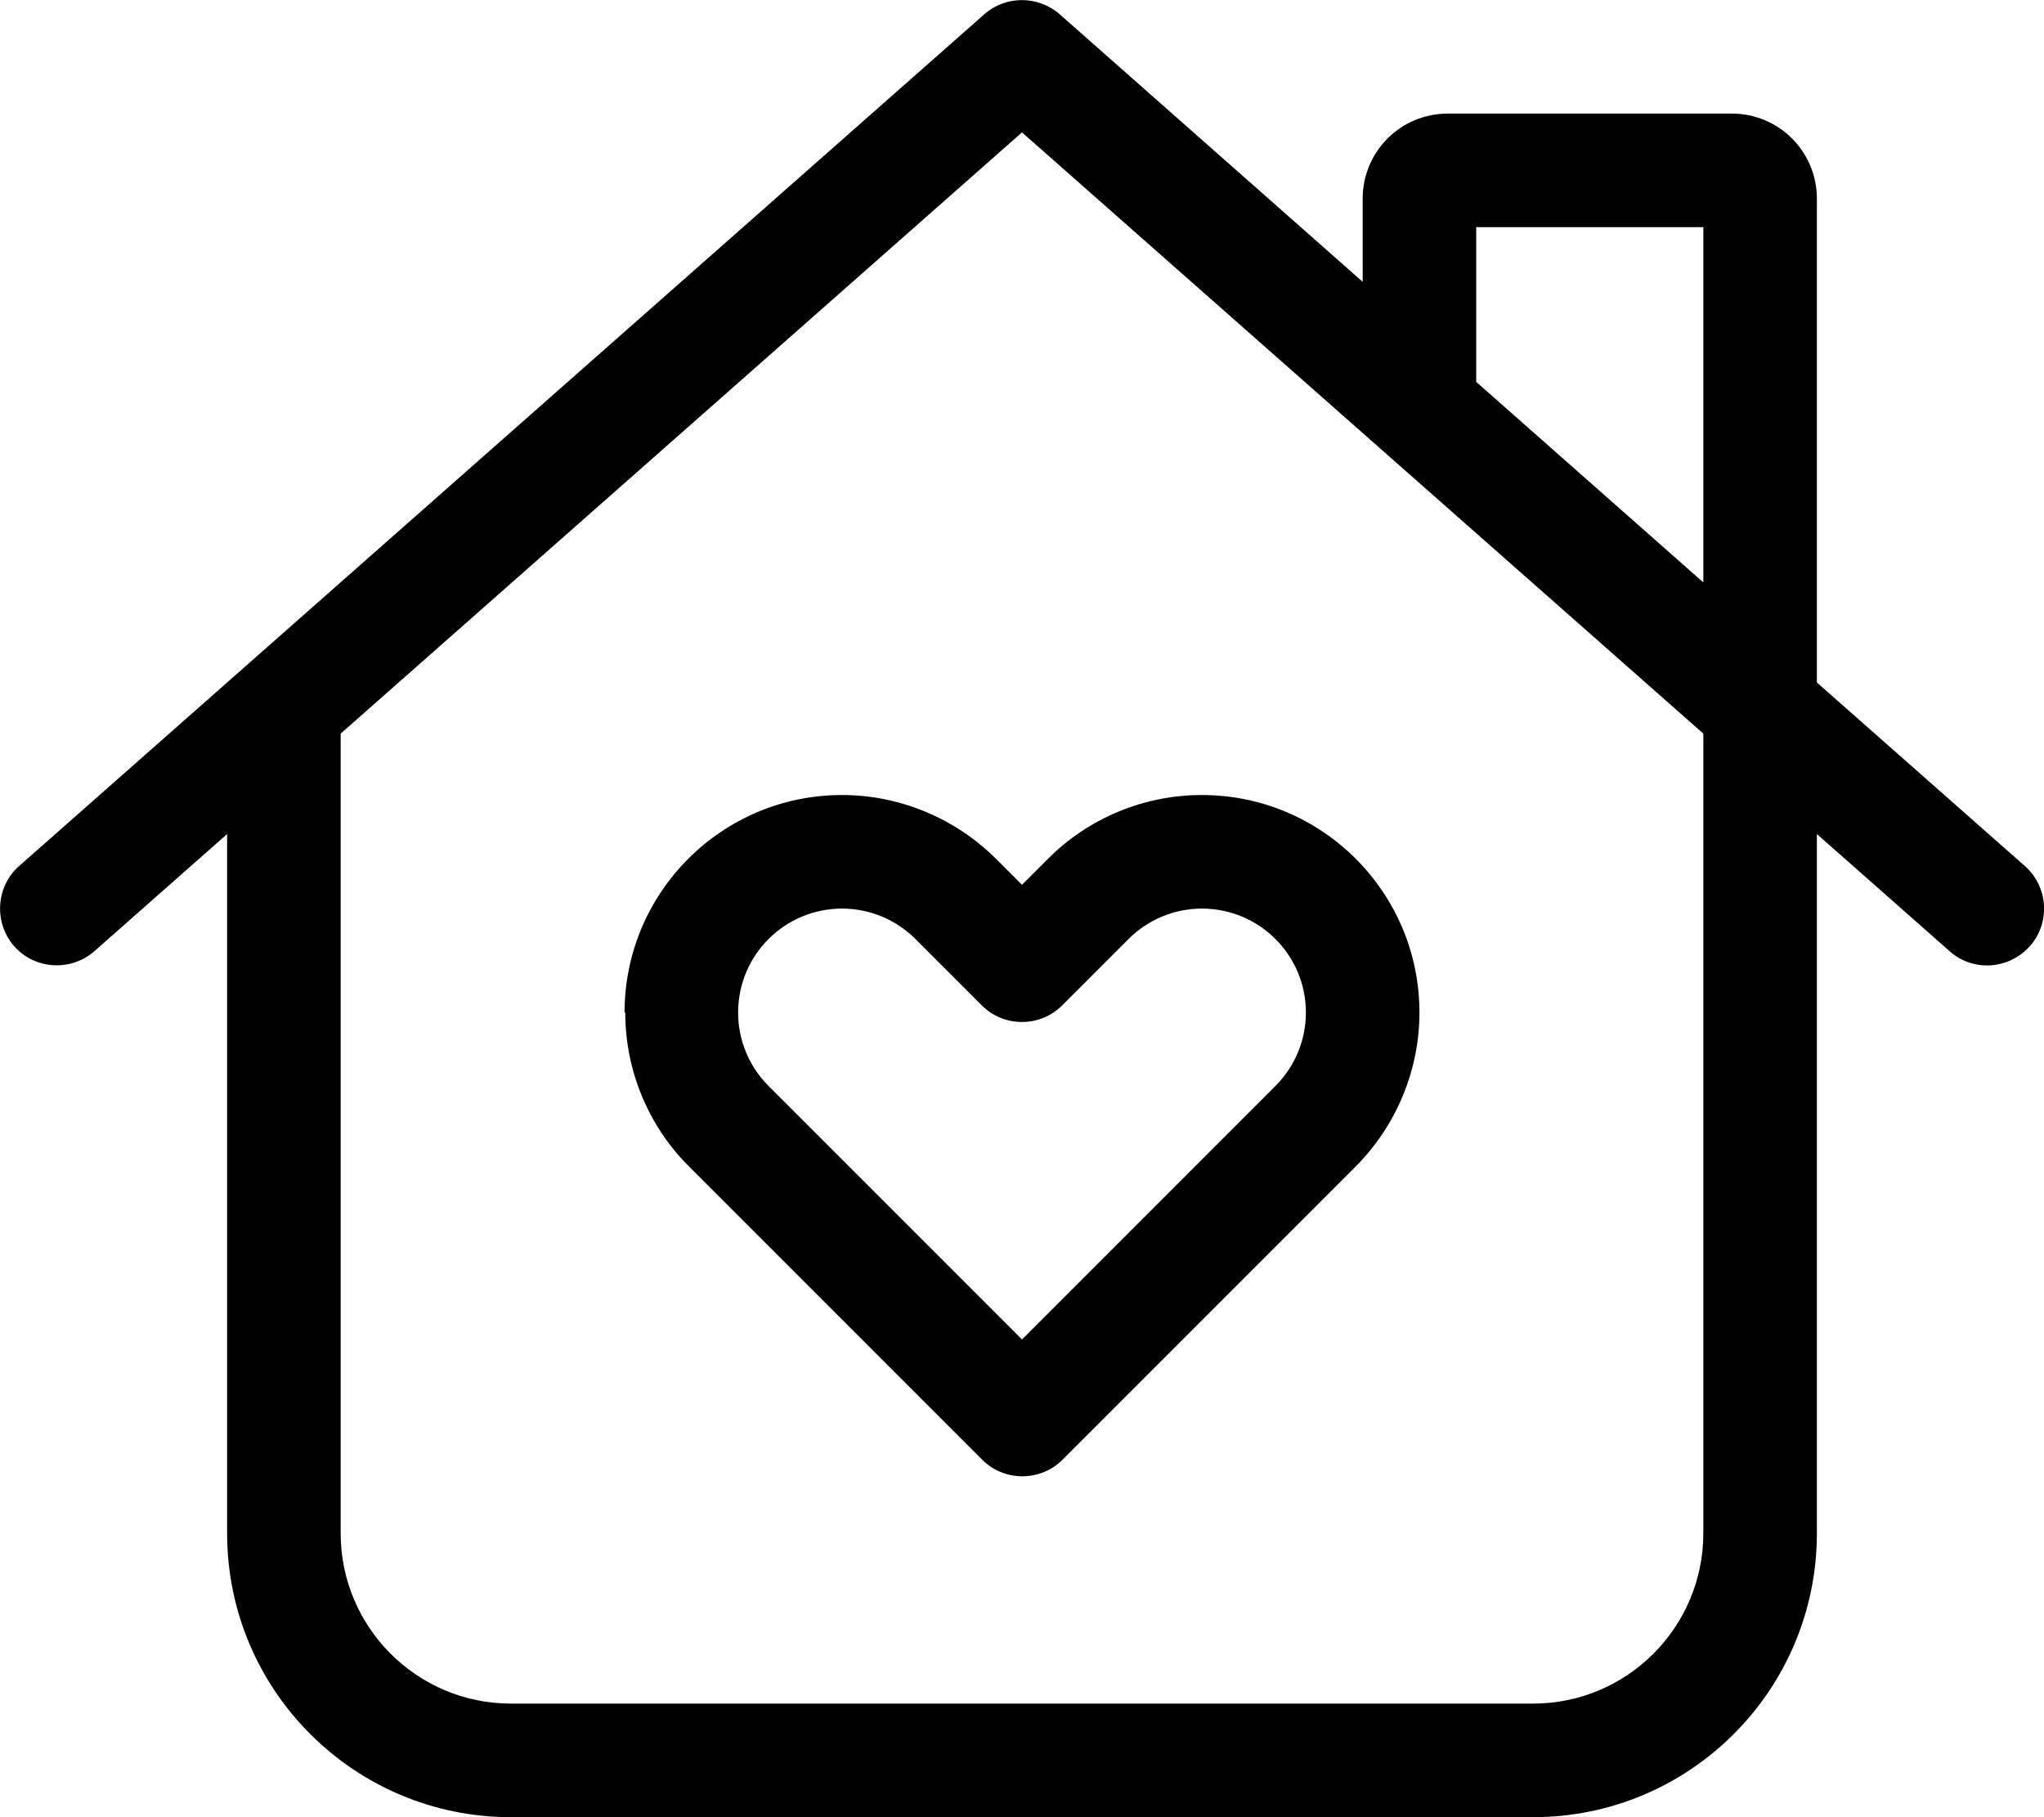 <svg xmlns="http://www.w3.org/2000/svg" viewBox="0 0 576 512"><!--! Font Awesome Pro 6.7.2 by @fontawesome - https://fontawesome.com License - https://fontawesome.com/license (Commercial License) Copyright 2024 Fonticons, Inc. --><path d="M277.4 4c6-5.3 15.1-5.3 21.2 0L384 79.4 384 56c0-13.3 10.7-24 24-24l80 0c13.3 0 24 10.7 24 24l0 136.3L570.6 244c6.6 5.8 7.3 16 1.4 22.6s-16 7.3-22.6 1.4L512 235l0 197c0 44.2-35.8 80-80 80l-288 0c-44.2 0-80-35.8-80-80l0-197L26.6 268C20 273.8 9.8 273.2 4 266.6S-1.2 249.8 5.4 244L277.4 4zM480 164.1L480 64l-64 0 0 43.6 64 56.5zM96 206.7L96 432c0 26.5 21.5 48 48 48l288 0c26.5 0 48-21.5 48-48l0-225.3L288 37.3 96 206.7zM237.3 256c-16.2 0-29.3 13.1-29.3 29.3c0 7.8 3.1 15.2 8.6 20.7L288 377.4l71.4-71.4c5.5-5.5 8.6-12.9 8.6-20.7c0-16.2-13.1-29.3-29.3-29.3c-7.8 0-15.2 3.1-20.7 8.6l-18.7 18.7c-6.2 6.2-16.4 6.2-22.6 0l-18.7-18.7c-5.5-5.5-12.9-8.6-20.7-8.6zM176 285.3c0-33.8 27.4-61.3 61.3-61.3c16.2 0 31.8 6.5 43.3 17.9l7.4 7.4 7.4-7.4c11.5-11.5 27.1-17.9 43.3-17.9c33.8 0 61.3 27.4 61.3 61.3c0 16.2-6.5 31.8-17.9 43.3l-82.7 82.7c-6.2 6.2-16.4 6.2-22.6 0l-82.7-82.7c-11.5-11.5-17.9-27.1-17.9-43.3z"/></svg>